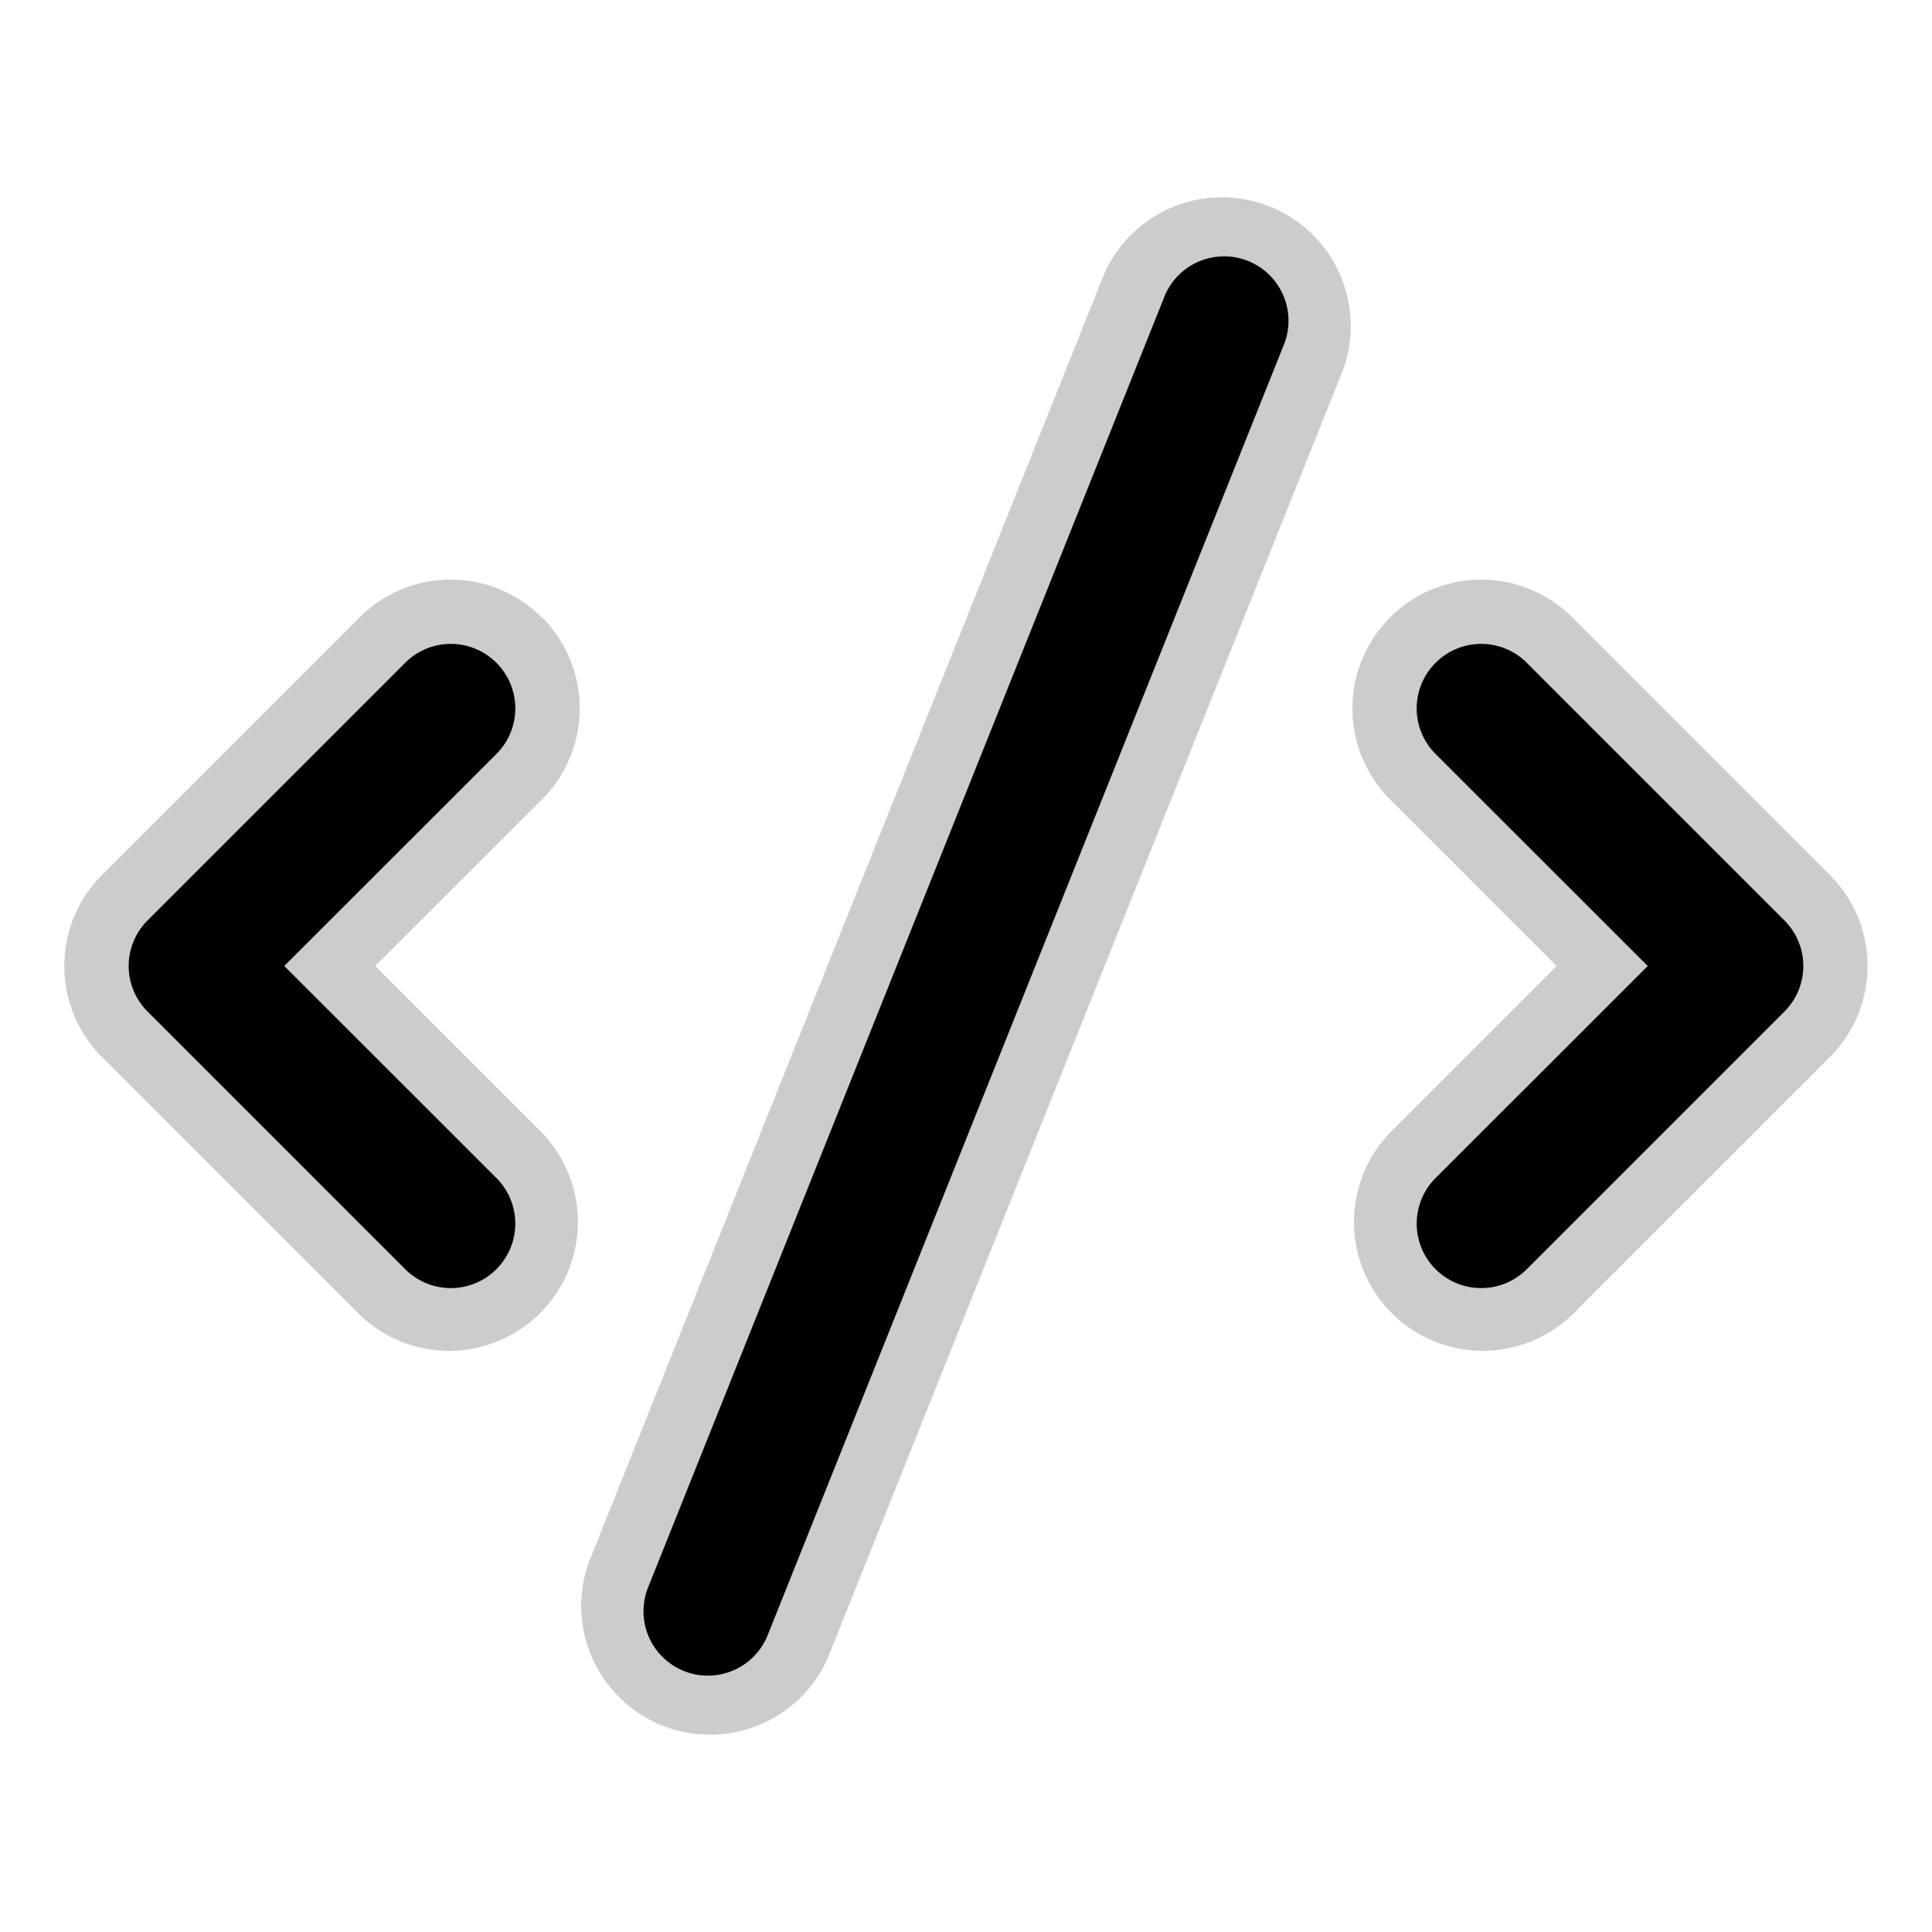 <svg width="15" height="15" fill="none" xmlns="http://www.w3.org/2000/svg">
  <path
    fill-rule="evenodd"
    clip-rule="evenodd"
    d="M10.428 2.871a1 1 0 00-1.856-.742l-4 10a1 1 0 001.856.742l4-10zm-6.22 1.922a1 1 0 010 1.414L2.913 7.5l1.293 1.293a1 1 0 01-1.414 1.414l-2-2a1 1 0 010-1.414l2-2a1 1 0 011.414 0zm6.585 0a1 1 0 011.414 0l2 2a1 1 0 010 1.414l-2 2a1 1 0 01-1.414-1.414L12.086 7.5l-1.293-1.293a1 1 0 010-1.414z"
    fill="currentColor"
    opacity=".2"
  />
  <path
    fill-rule="evenodd"
    clip-rule="evenodd"
    d="M9.964 2.686a.5.5 0 10-.928-.372l-4 10a.5.5 0 10.928.372l4-10zm-6.11 2.46a.5.5 0 010 .708L2.207 7.5l1.647 1.646a.5.5 0 11-.708.708l-2-2a.5.5 0 010-.708l2-2a.5.5 0 01.708 0zm7.292 0a.5.5 0 01.708 0l2 2a.5.5 0 010 .708l-2 2a.5.5 0 01-.708-.708L12.793 7.5l-1.647-1.646a.5.5 0 010-.708z"
    fill="currentColor"
  />
</svg>
